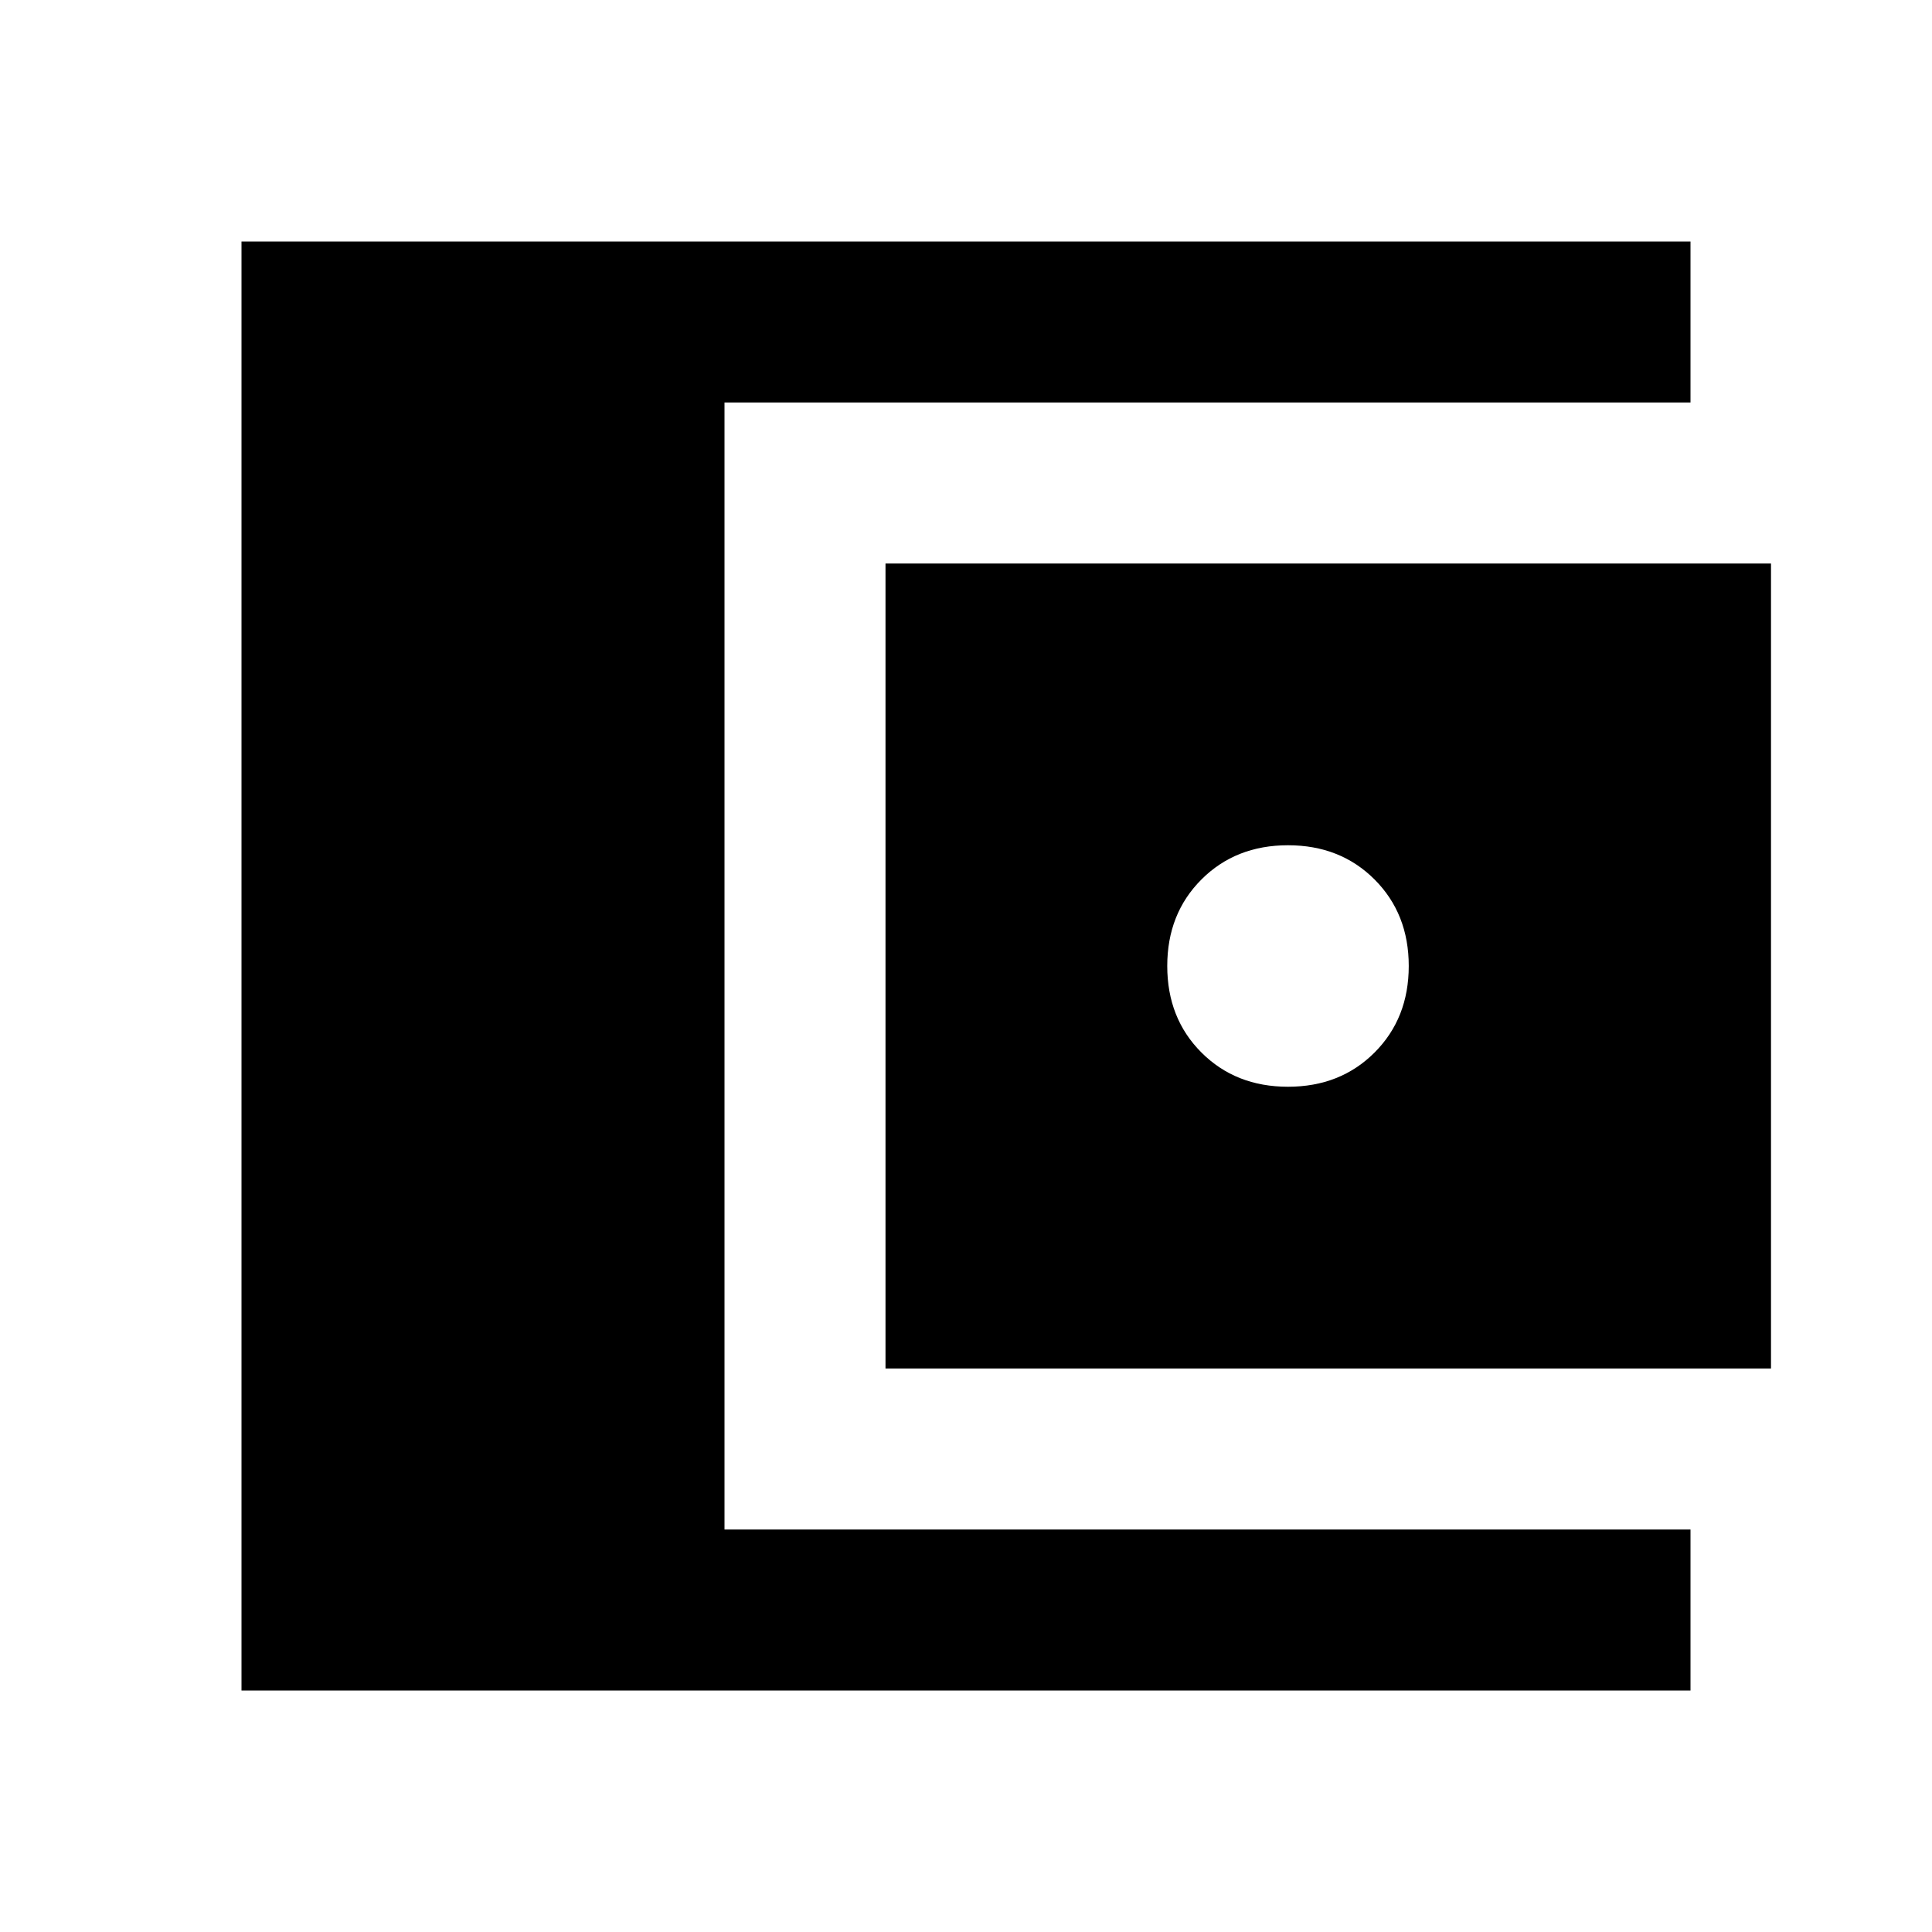 <svg xmlns="http://www.w3.org/2000/svg" height="24" width="24"><path d="M3 21V3H21V5H9V19H21V21ZM11 17V7H22V17ZM16 13.5Q16.65 13.5 17.075 13.075Q17.5 12.65 17.5 12Q17.5 11.35 17.075 10.925Q16.65 10.5 16 10.5Q15.35 10.5 14.925 10.925Q14.5 11.35 14.5 12Q14.5 12.65 14.925 13.075Q15.35 13.5 16 13.5Z"/></svg>